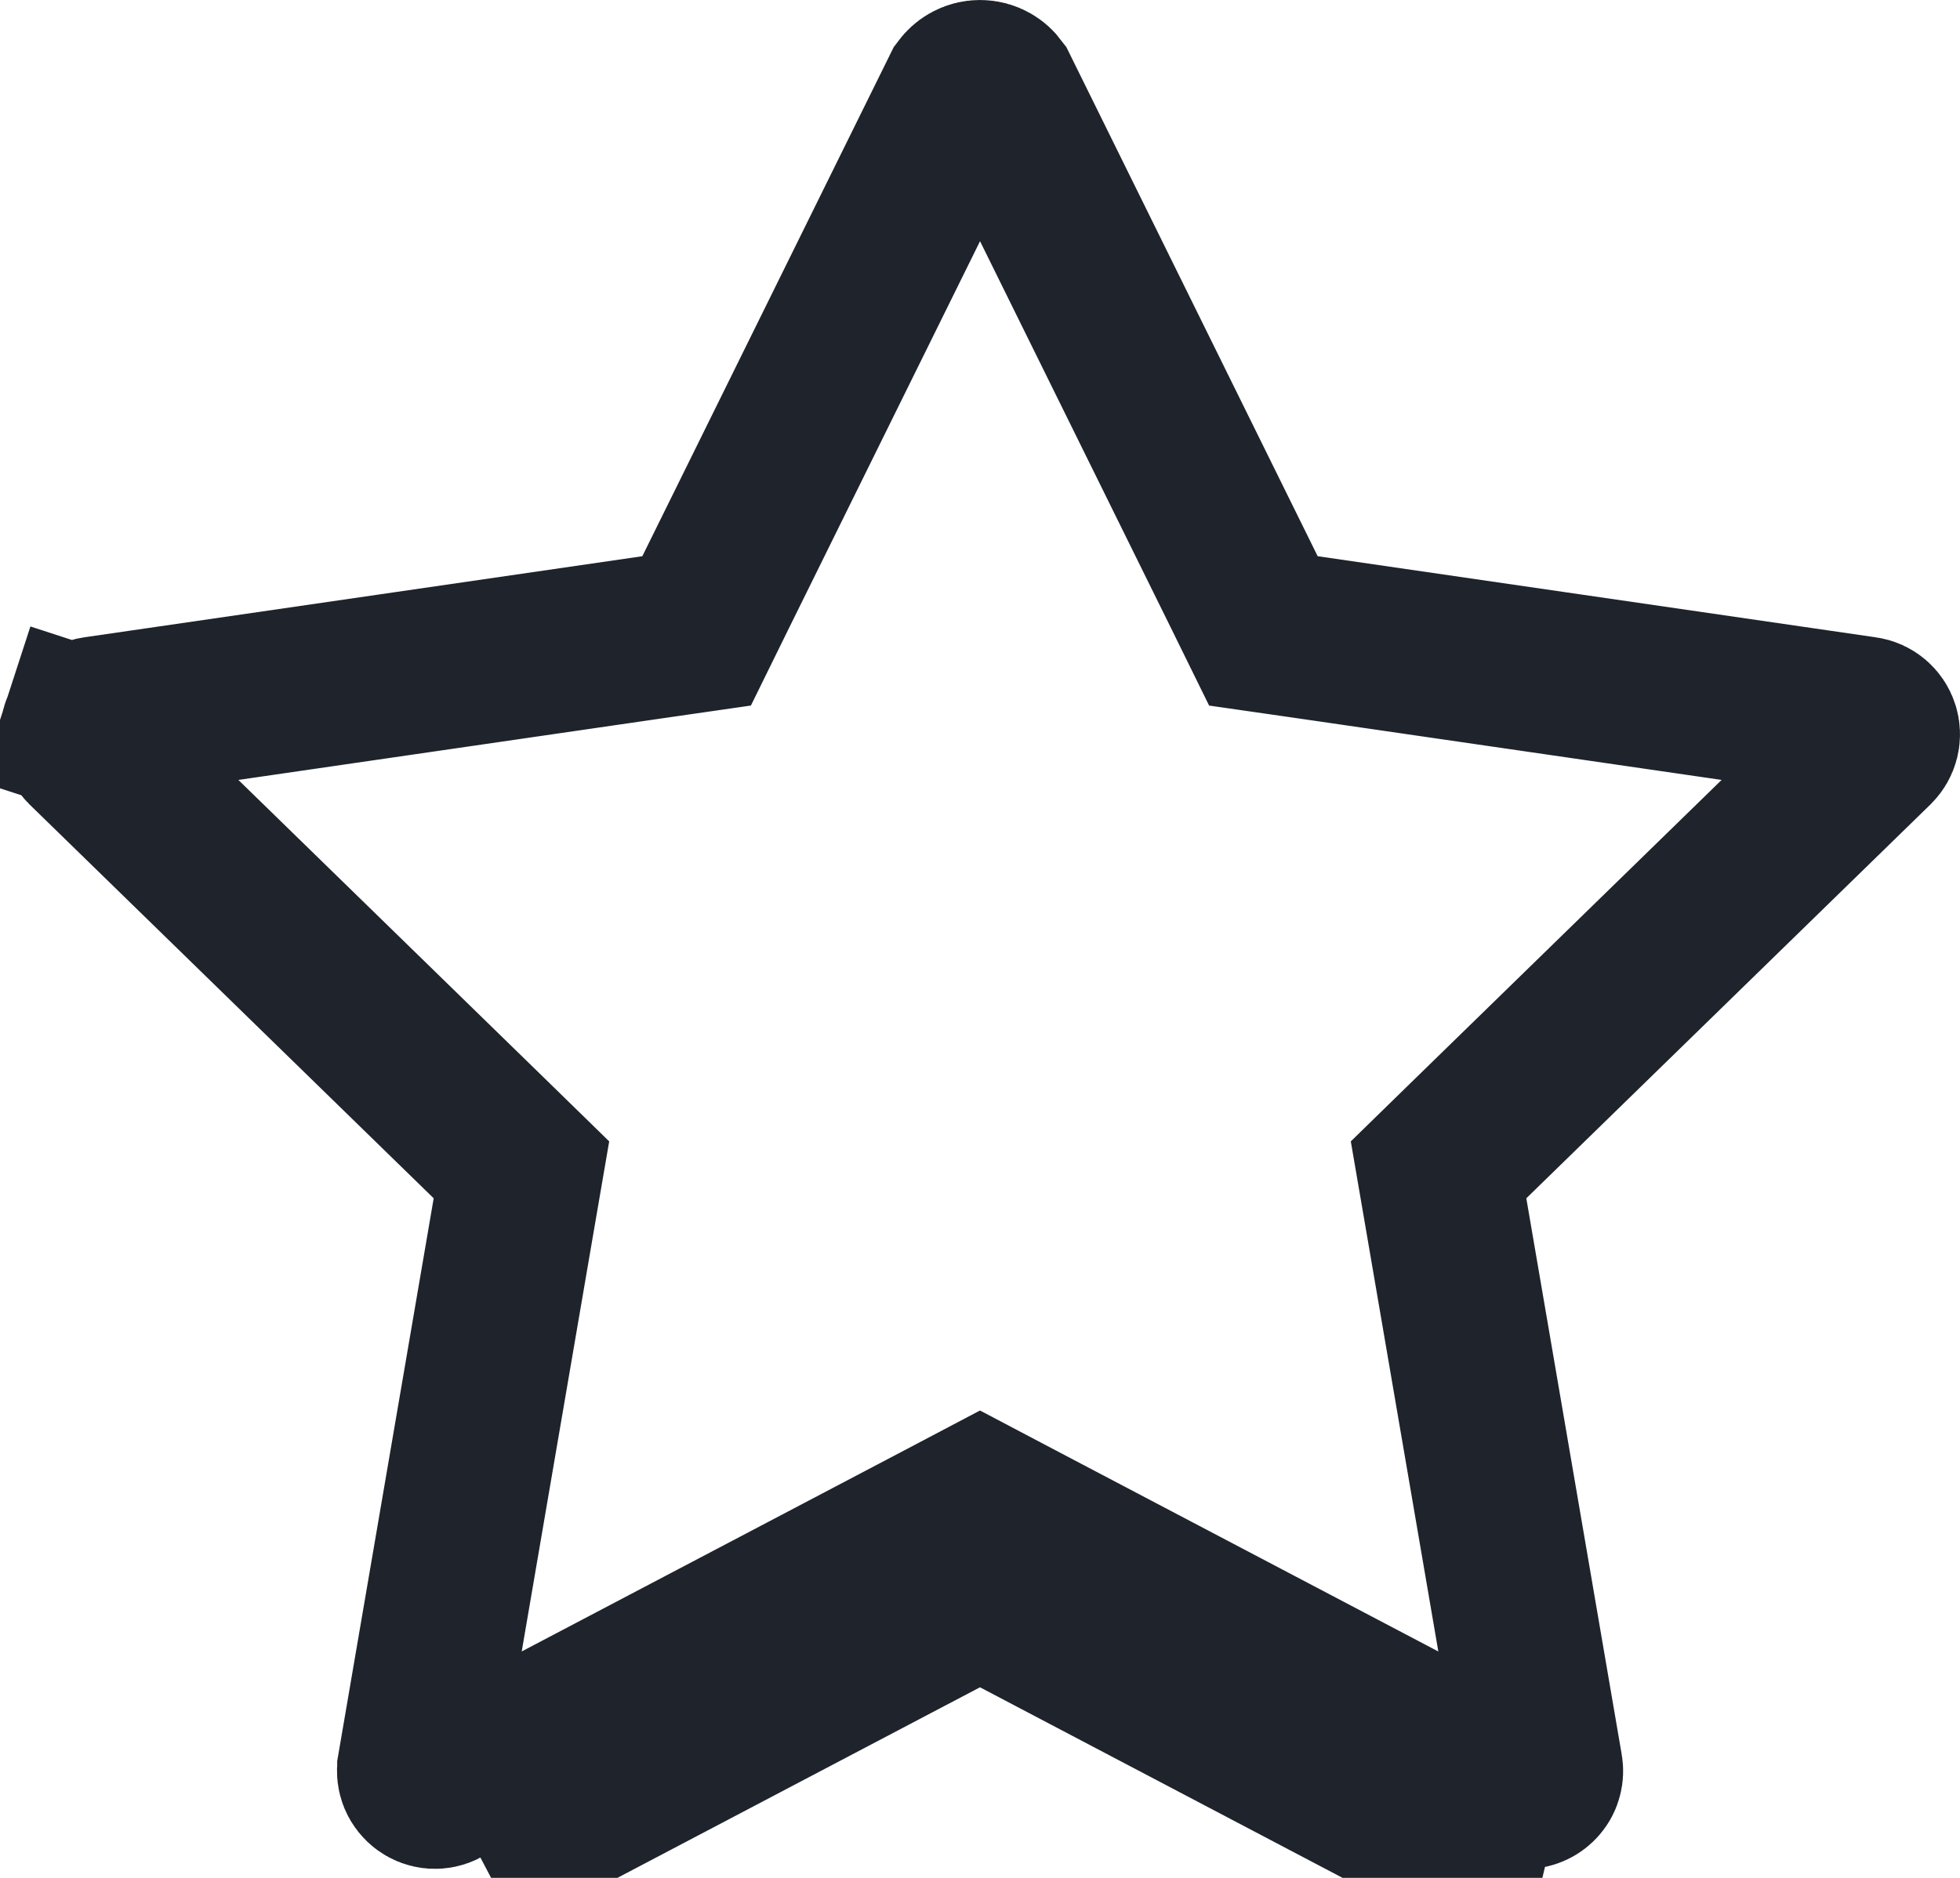 <svg width="24" height="23" viewBox="0 0 24 23" fill="none" xmlns="http://www.w3.org/2000/svg">
<path d="M12 19.536L18.117 22.752C18.289 22.843 18.48 22.891 18.675 22.891L12 19.536ZM12 19.536L5.883 22.752L12 19.536ZM18.676 21.891C18.644 21.891 18.613 21.883 18.584 21.868L18.582 21.867L12.465 18.651L12 18.406L11.535 18.651L5.419 21.866C5.419 21.866 5.419 21.866 5.419 21.866C5.386 21.884 5.349 21.891 5.312 21.889C5.275 21.886 5.239 21.873 5.209 21.851C5.179 21.829 5.155 21.799 5.141 21.765C5.127 21.73 5.123 21.693 5.129 21.656C5.129 21.656 5.129 21.656 5.129 21.655L6.296 14.846L6.385 14.328L6.009 13.961L1.06 9.137C1.034 9.111 1.015 9.078 1.006 9.042C0.997 9.005 0.998 8.967 1.01 8.932L0.063 8.624L1.01 8.932C1.021 8.896 1.043 8.865 1.071 8.841C1.099 8.817 1.134 8.801 1.171 8.796C1.171 8.796 1.171 8.796 1.171 8.796L8.01 7.802L8.53 7.727L8.762 7.255L11.799 1.103C11.82 1.075 11.847 1.05 11.877 1.033C11.915 1.011 11.957 1 12.001 1C12.044 1 12.086 1.011 12.124 1.033C12.155 1.05 12.181 1.075 12.202 1.103L15.238 7.255L15.47 7.727L15.991 7.802L22.829 8.796C22.829 8.796 22.829 8.796 22.829 8.796C22.866 8.801 22.901 8.817 22.929 8.841C22.957 8.865 22.979 8.896 22.99 8.932C23.002 8.967 23.003 9.005 22.994 9.042C22.985 9.078 22.966 9.111 22.94 9.137C22.94 9.137 22.94 9.137 22.94 9.137L17.991 13.961L17.615 14.328L17.704 14.846L18.872 21.657C18.877 21.686 18.876 21.715 18.868 21.744C18.861 21.772 18.847 21.798 18.828 21.82C18.809 21.842 18.786 21.86 18.76 21.872C18.735 21.884 18.705 21.891 18.676 21.891Z" stroke="#1E232C" stroke-width="2"/>
</svg>
